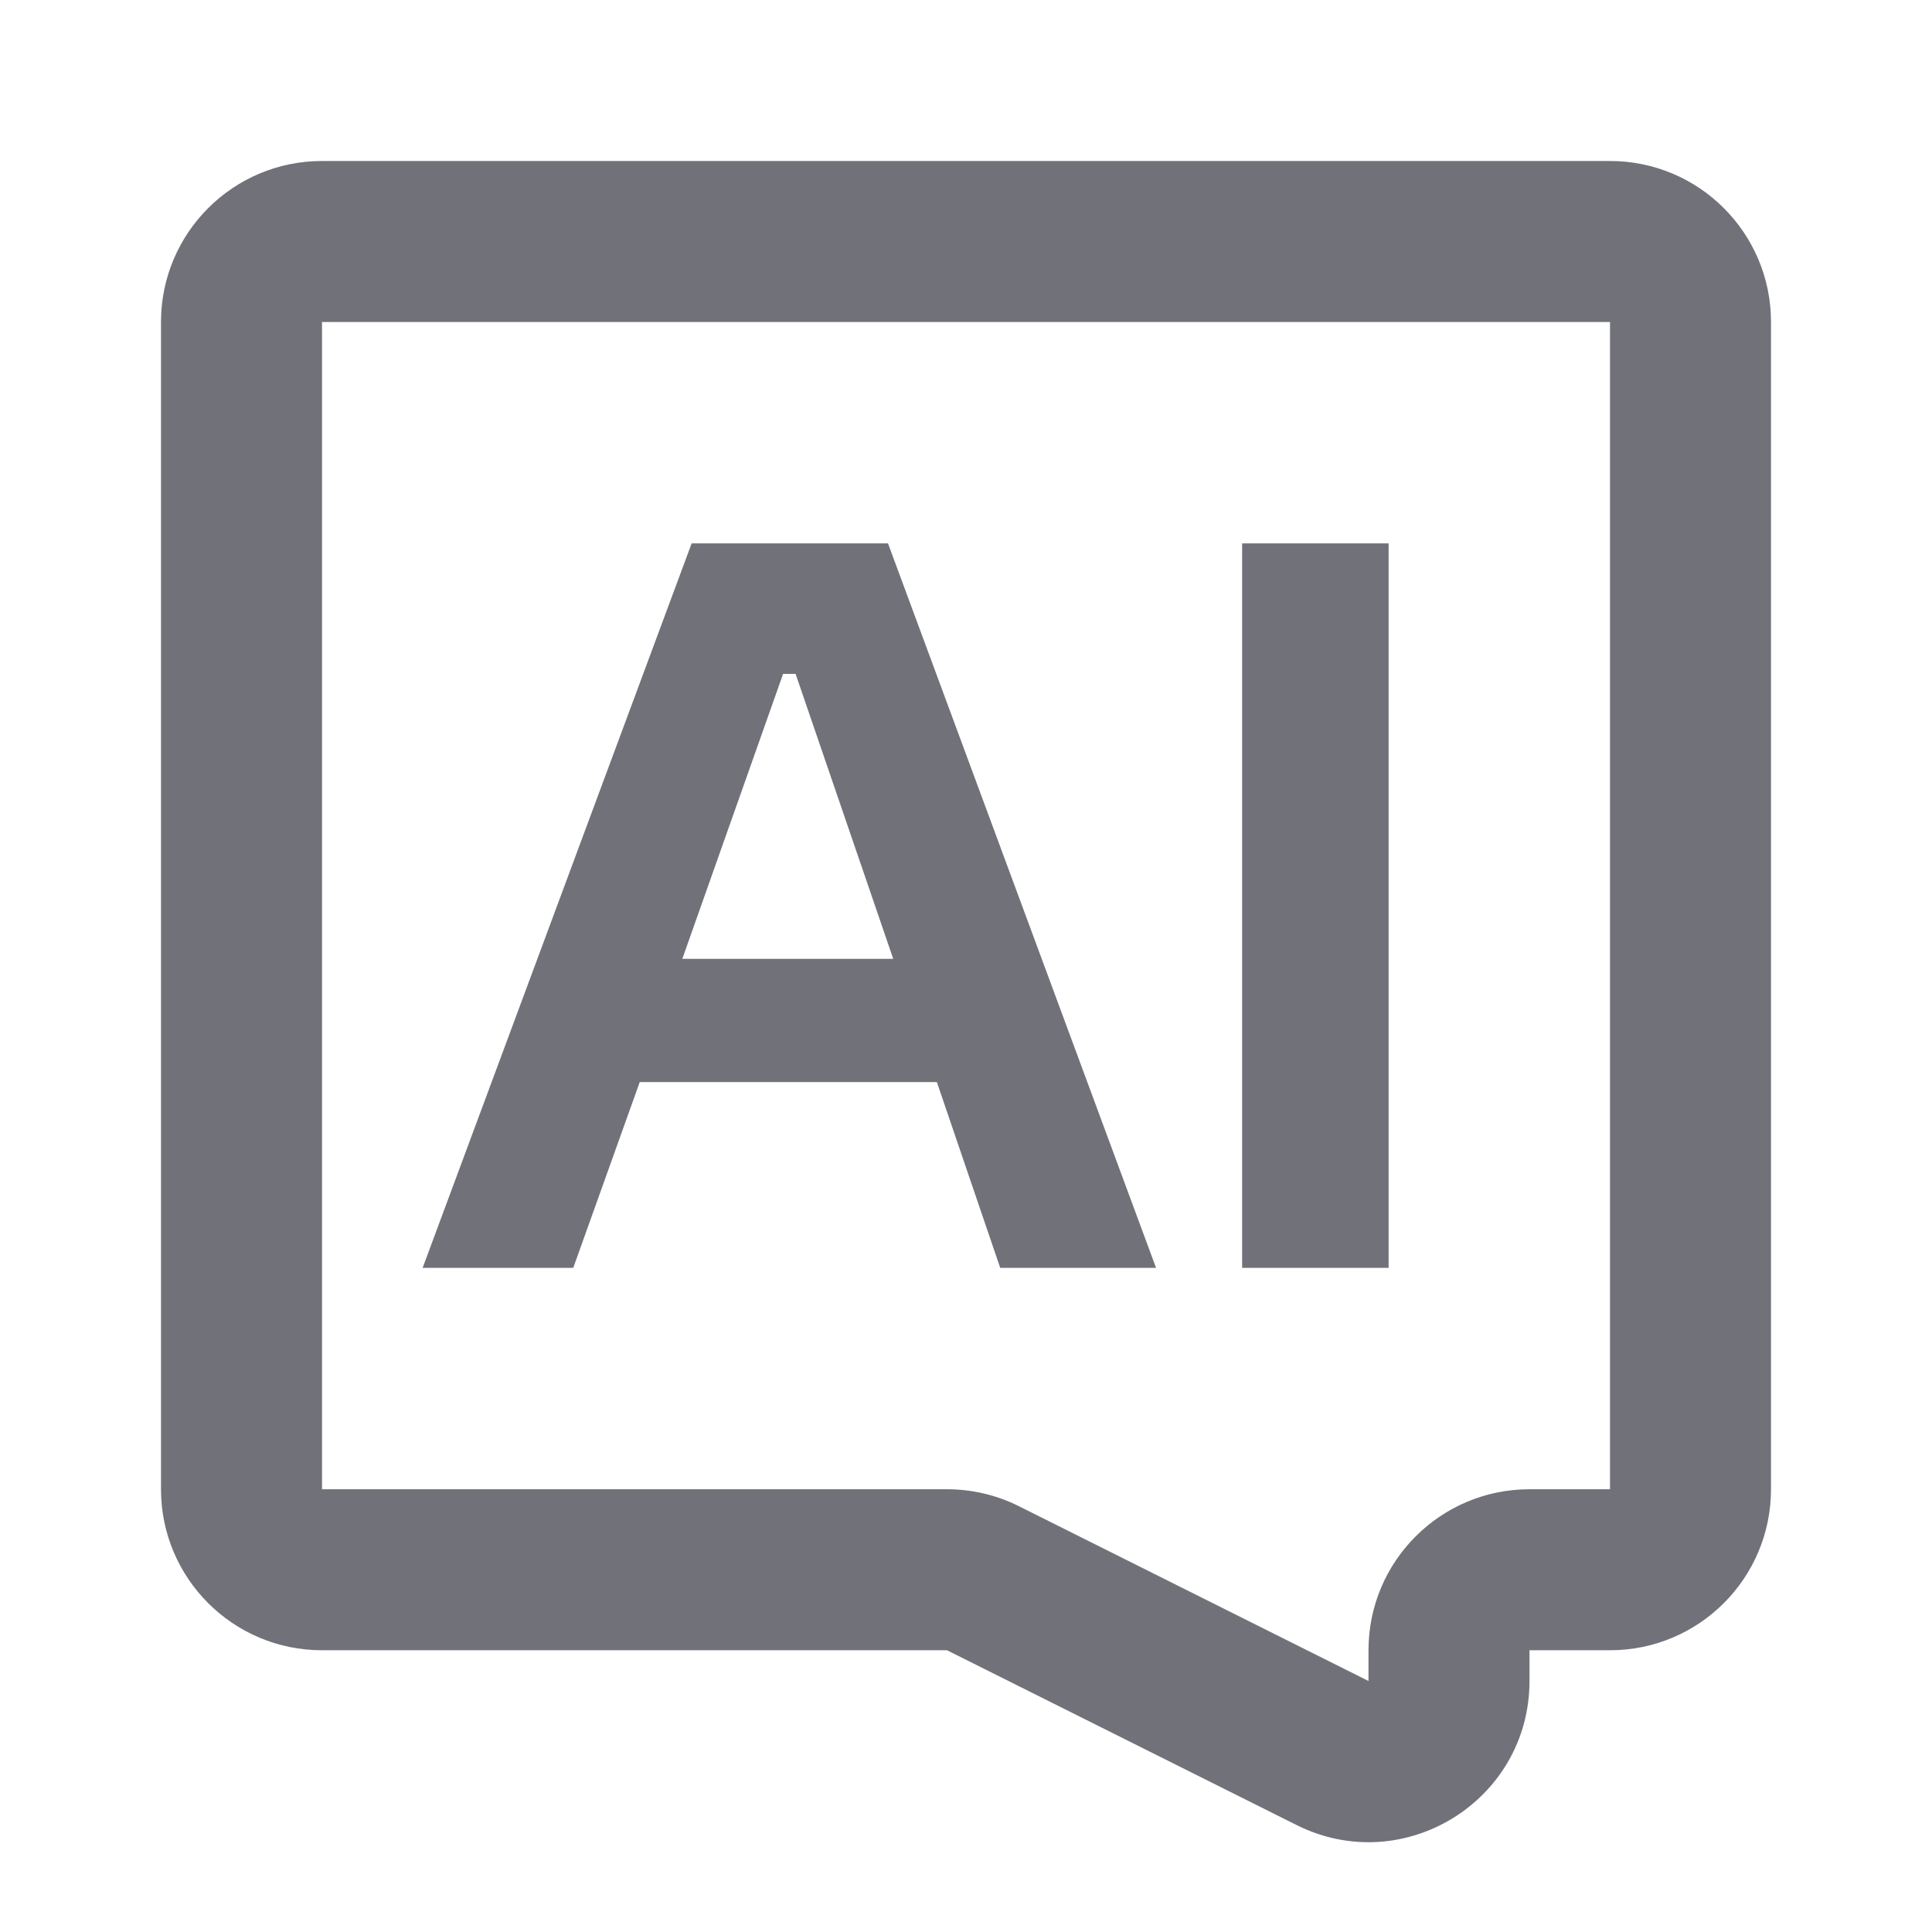 <svg width="24" height="24" viewBox="0 0 24 24" fill="none" xmlns="http://www.w3.org/2000/svg">
<path fill-rule="evenodd" clip-rule="evenodd" d="M4 2C2.895 2 2 2.895 2 4V18.5C2 19.605 2.895 20.5 4 20.5H11.764L16.106 22.671C17.435 23.336 19 22.369 19 20.882V20.5H20C21.105 20.5 22 19.605 22 18.5V4C22 2.895 21.105 2 20 2H4ZM4 4H20V18.5H19C17.895 18.5 17 19.395 17 20.5V20.882L12.658 18.711C12.381 18.572 12.074 18.5 11.764 18.5H4V4ZM7.121 15.75L7.947 13.442H11.638L12.425 15.75H14.361L11.031 6.75H8.592L5.25 15.75H7.121ZM9.883 8.371L11.096 11.911H8.476L9.728 8.371H9.883ZM17.25 15.75V6.75H15.43V15.75H17.25Z" fill="#71717A"/>
</svg>
